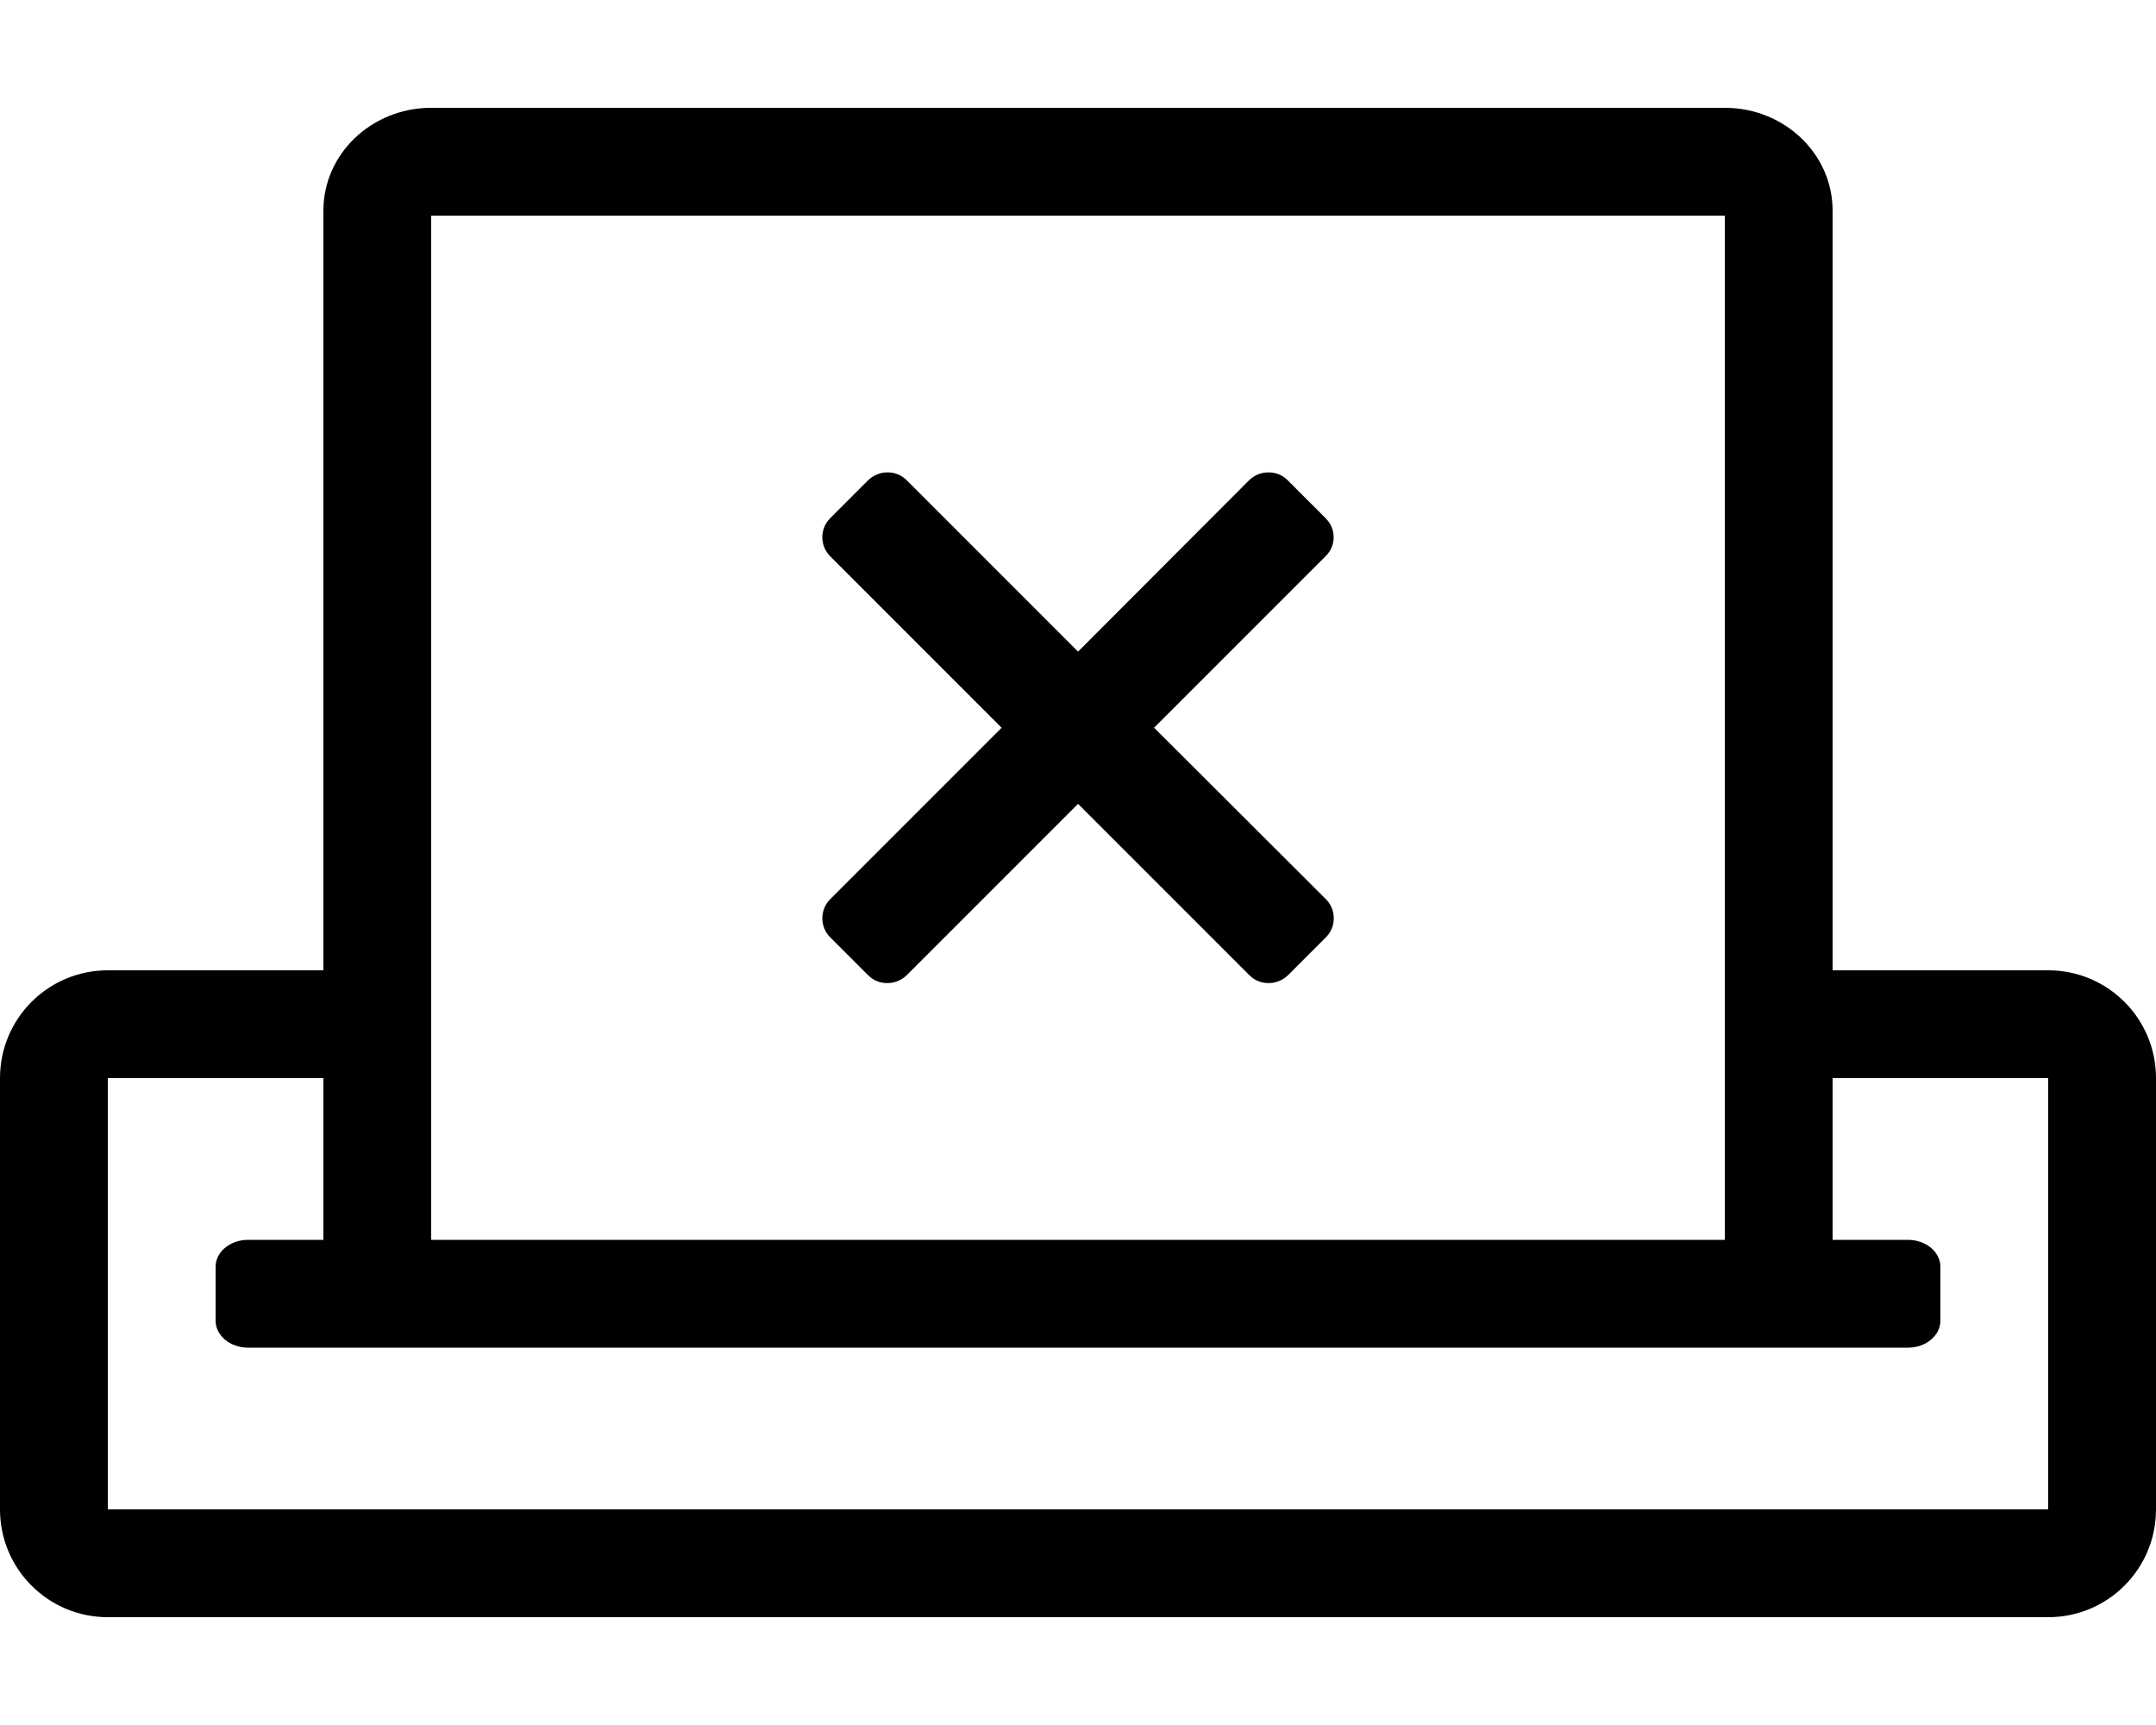 <!-- Generated by IcoMoon.io -->
<svg version="1.1" xmlns="http://www.w3.org/2000/svg" width="40" height="32" viewBox="0 0 40 32">
<title>vote-nay</title>
<path d="M24.594 9.613l-0.706-0.706c-0.1-0.1-0.225-0.144-0.356-0.144s-0.256 0.050-0.356 0.144l-3.175 3.181-3.181-3.181c-0.1-0.1-0.225-0.144-0.356-0.144s-0.256 0.050-0.356 0.144l-0.706 0.706c-0.194 0.194-0.194 0.512 0 0.706l3.181 3.181-3.181 3.181c-0.194 0.194-0.194 0.512 0 0.706l0.706 0.706c0.1 0.1 0.225 0.144 0.356 0.144s0.256-0.050 0.356-0.144l3.181-3.181 3.181 3.181c0.1 0.1 0.225 0.144 0.356 0.144s0.256-0.050 0.356-0.144l0.706-0.706c0.194-0.194 0.194-0.512 0-0.706l-3.188-3.181 3.181-3.181c0.2-0.194 0.2-0.512 0-0.706zM38 18h-4v-14.094c0-1.050-0.894-1.906-2-1.906h-24c-1.106 0-2 0.856-2 1.906v14.094h-4c-1.106 0-2 0.894-2 2v8c0 1.106 0.894 2 2 2h36c1.106 0 2-0.894 2-2v-8c0-1.106-0.894-2-2-2zM8 4h24v19h-24v-19zM38 28h-36v-8h4v3h-1.4c-0.331 0-0.6 0.225-0.6 0.5v1c0 0.275 0.269 0.5 0.6 0.5h30.8c0.331 0 0.6-0.225 0.6-0.5v-1c0-0.275-0.269-0.5-0.6-0.5h-1.4v-3h4v8z"></path>
</svg>
